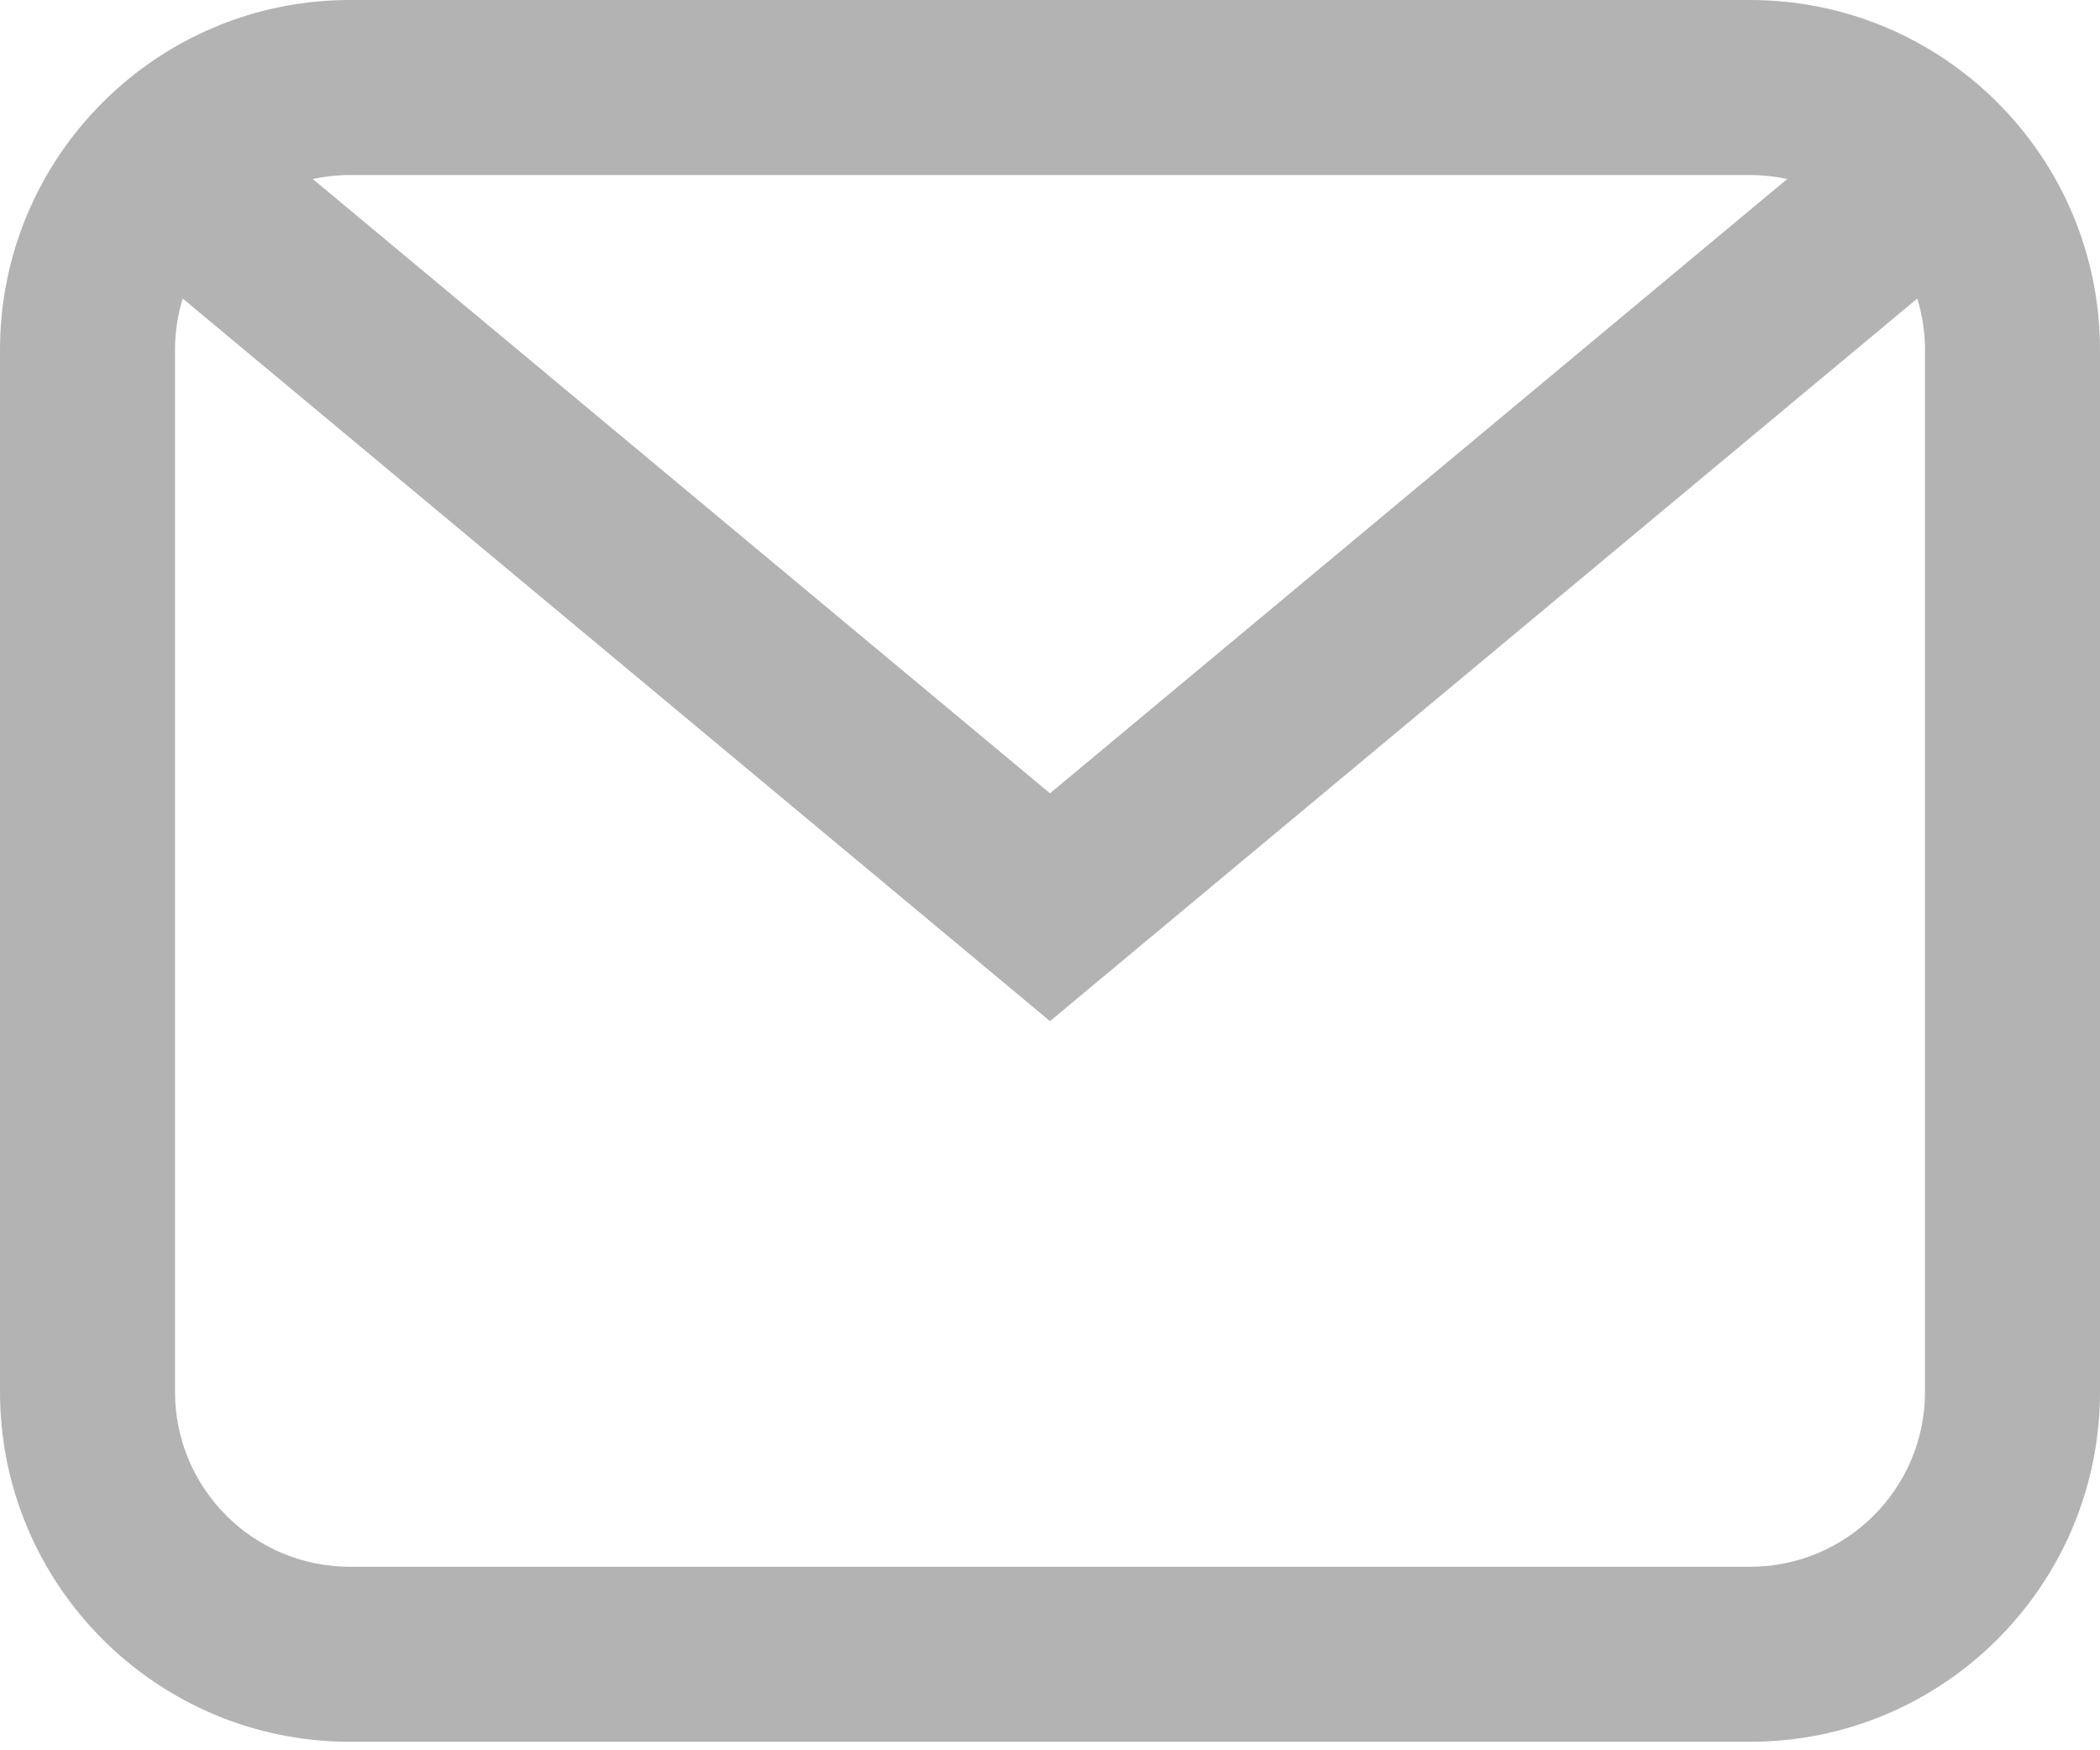 <svg width="24" height="20" viewBox="0 0 24 20" fill="none" xmlns="http://www.w3.org/2000/svg">
<path fill-rule="evenodd" clip-rule="evenodd" d="M4 2H20C20.146 2 20.289 2.016 20.426 2.045L12 9.065L3.574 2.045C3.711 2.016 3.854 2 4 2ZM2.088 3.411C2.031 3.597 2 3.795 2 4V15.903C2 17.008 2.895 17.903 4 17.903H20C21.105 17.903 22 17.008 22 15.903V4C22 3.795 21.969 3.597 21.912 3.411L12.64 11.135L12 11.668L11.36 11.135L2.088 3.411ZM0 4C0 1.791 1.791 0 4 0H20C22.209 0 24 1.791 24 4V15.903C24 18.112 22.209 19.903 20 19.903H4C1.791 19.903 0 18.112 0 15.903V4Z" fill="black" fill-opacity="0.3"/>
</svg>

